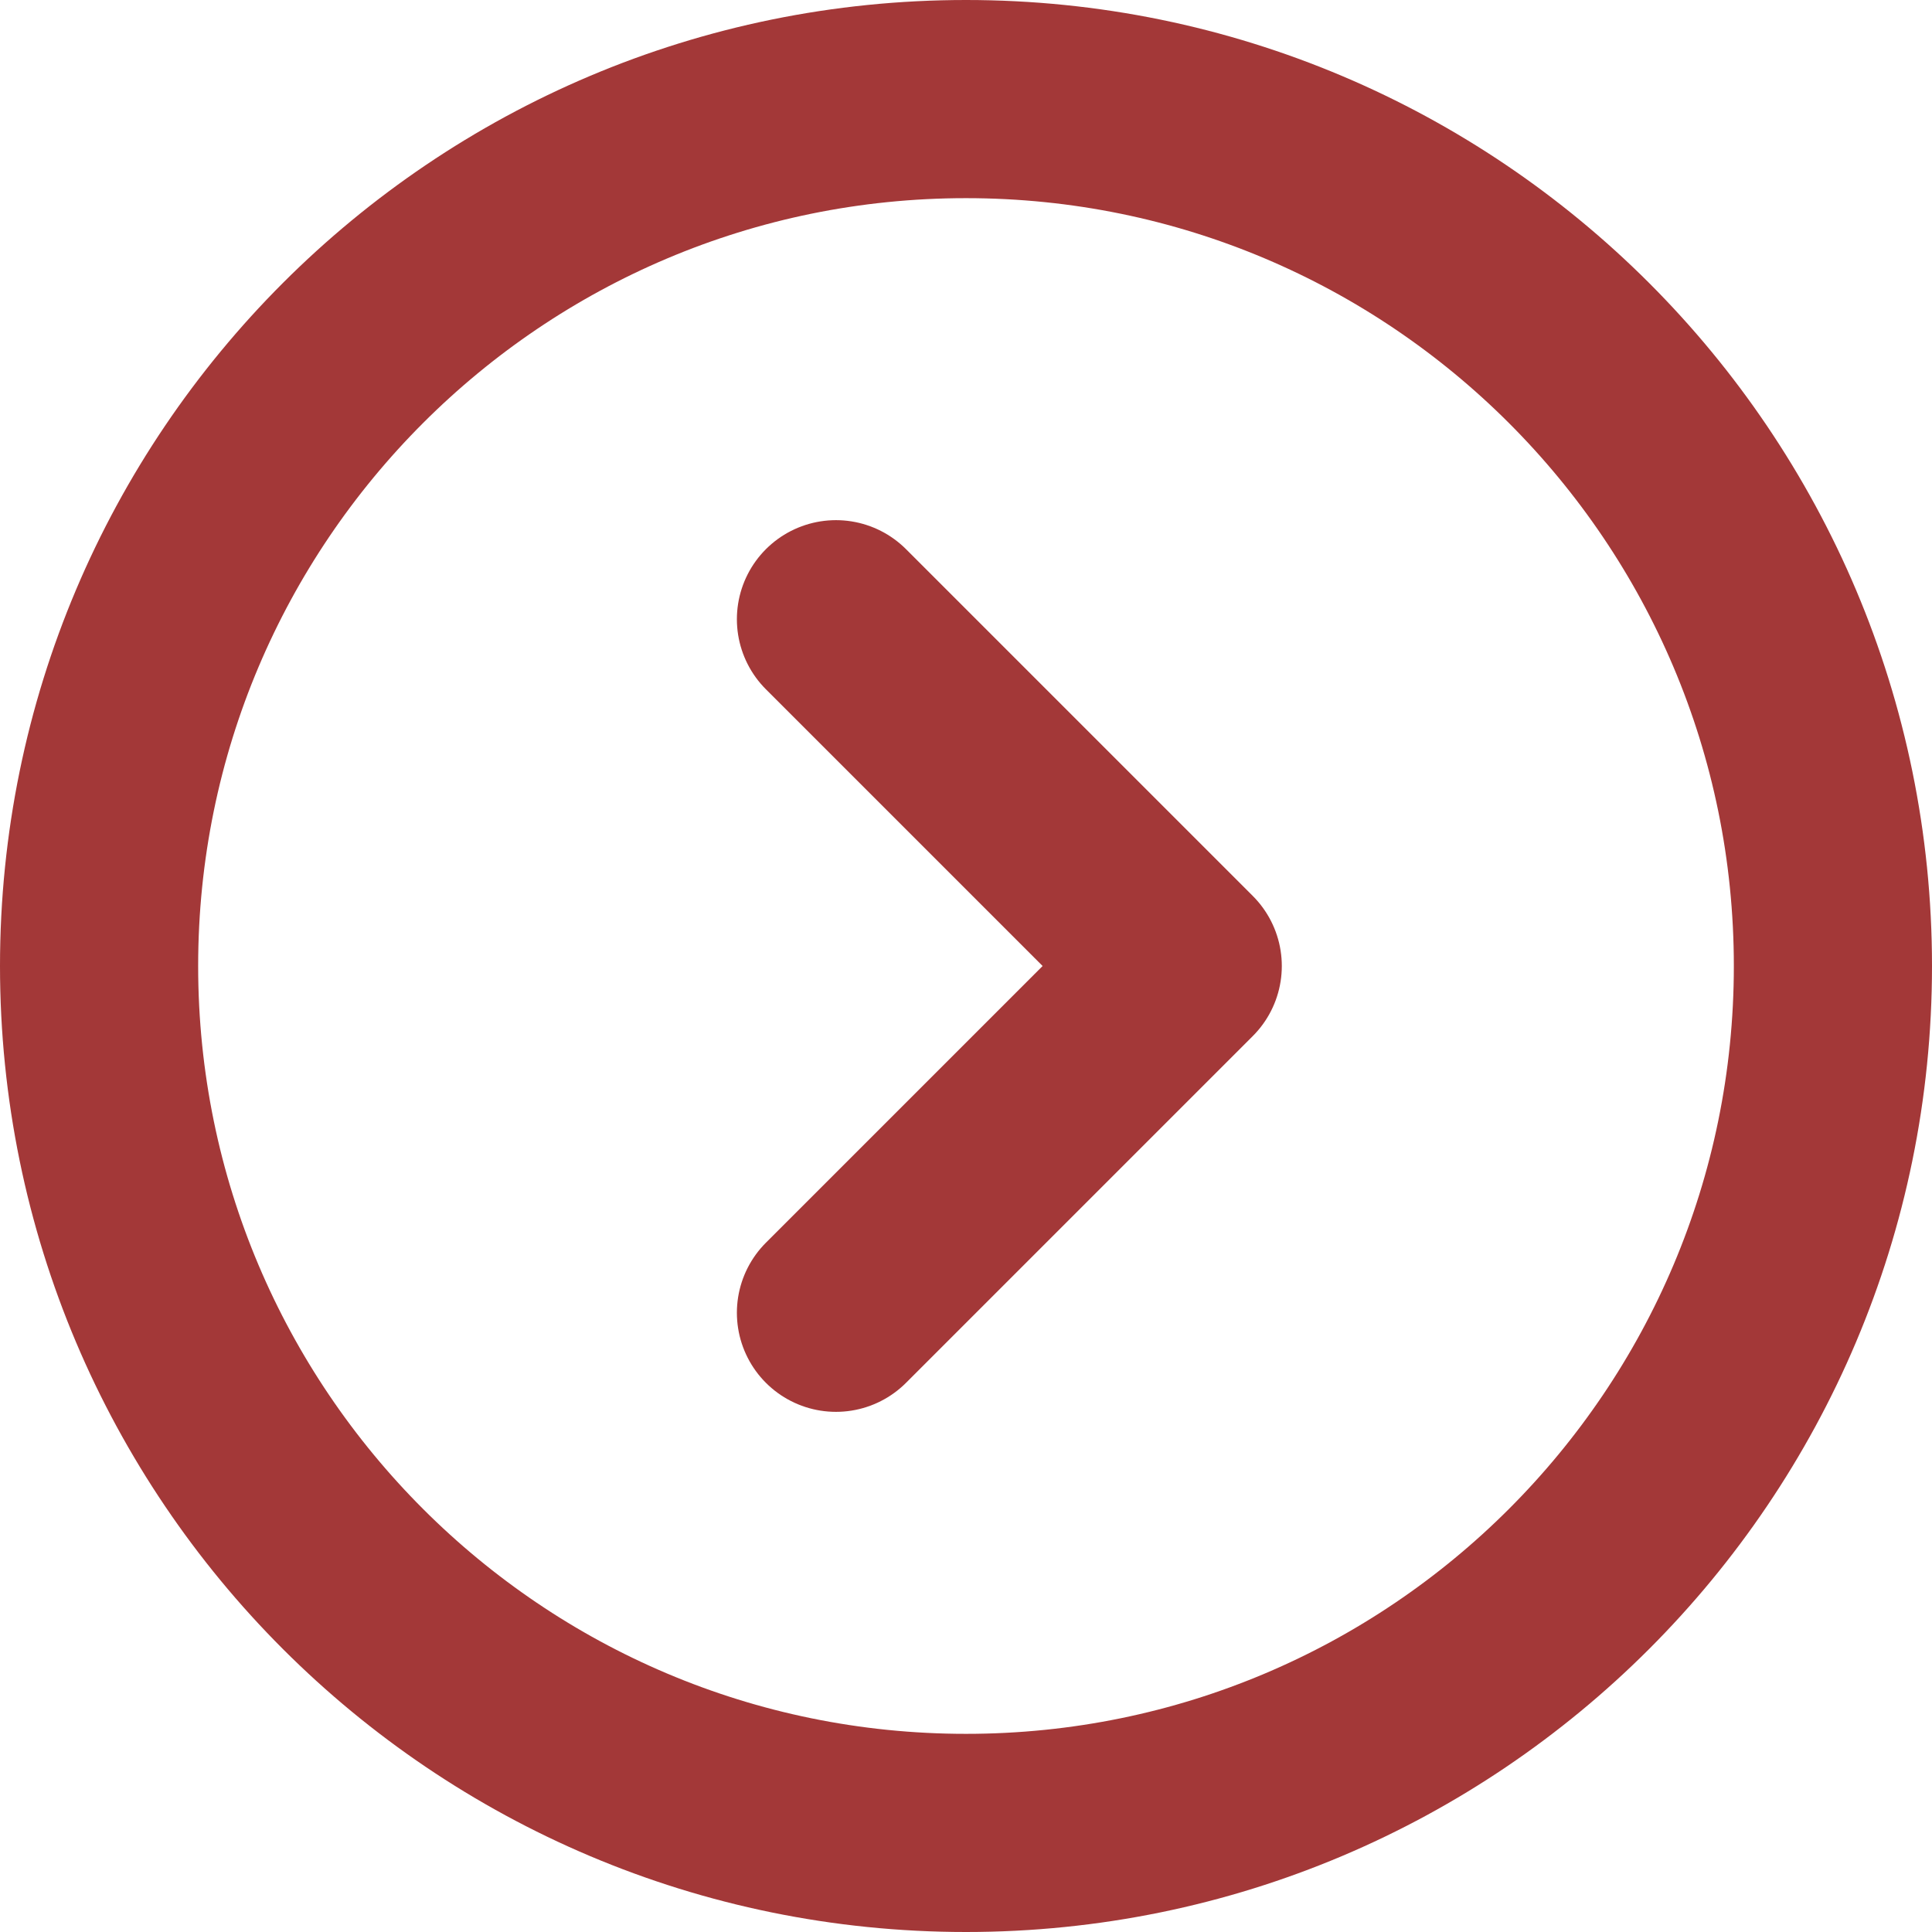 <svg width="39" height="39" viewBox="0 0 39 39" fill="none" xmlns="http://www.w3.org/2000/svg">
<path d="M19.5 37C9.835 37 2 29.165 2 19.5C2 9.835 9.835 2 19.5 2C29.165 2 37 9.835 37 19.5C37 29.165 29.165 37 19.5 37Z" stroke="#A33838" stroke-width="4"/>
<path d="M16.875 12.5L23.875 19.5L16.875 26.5" stroke="#A33838" stroke-width="4" stroke-linecap="round" stroke-linejoin="round"/>
</svg>
